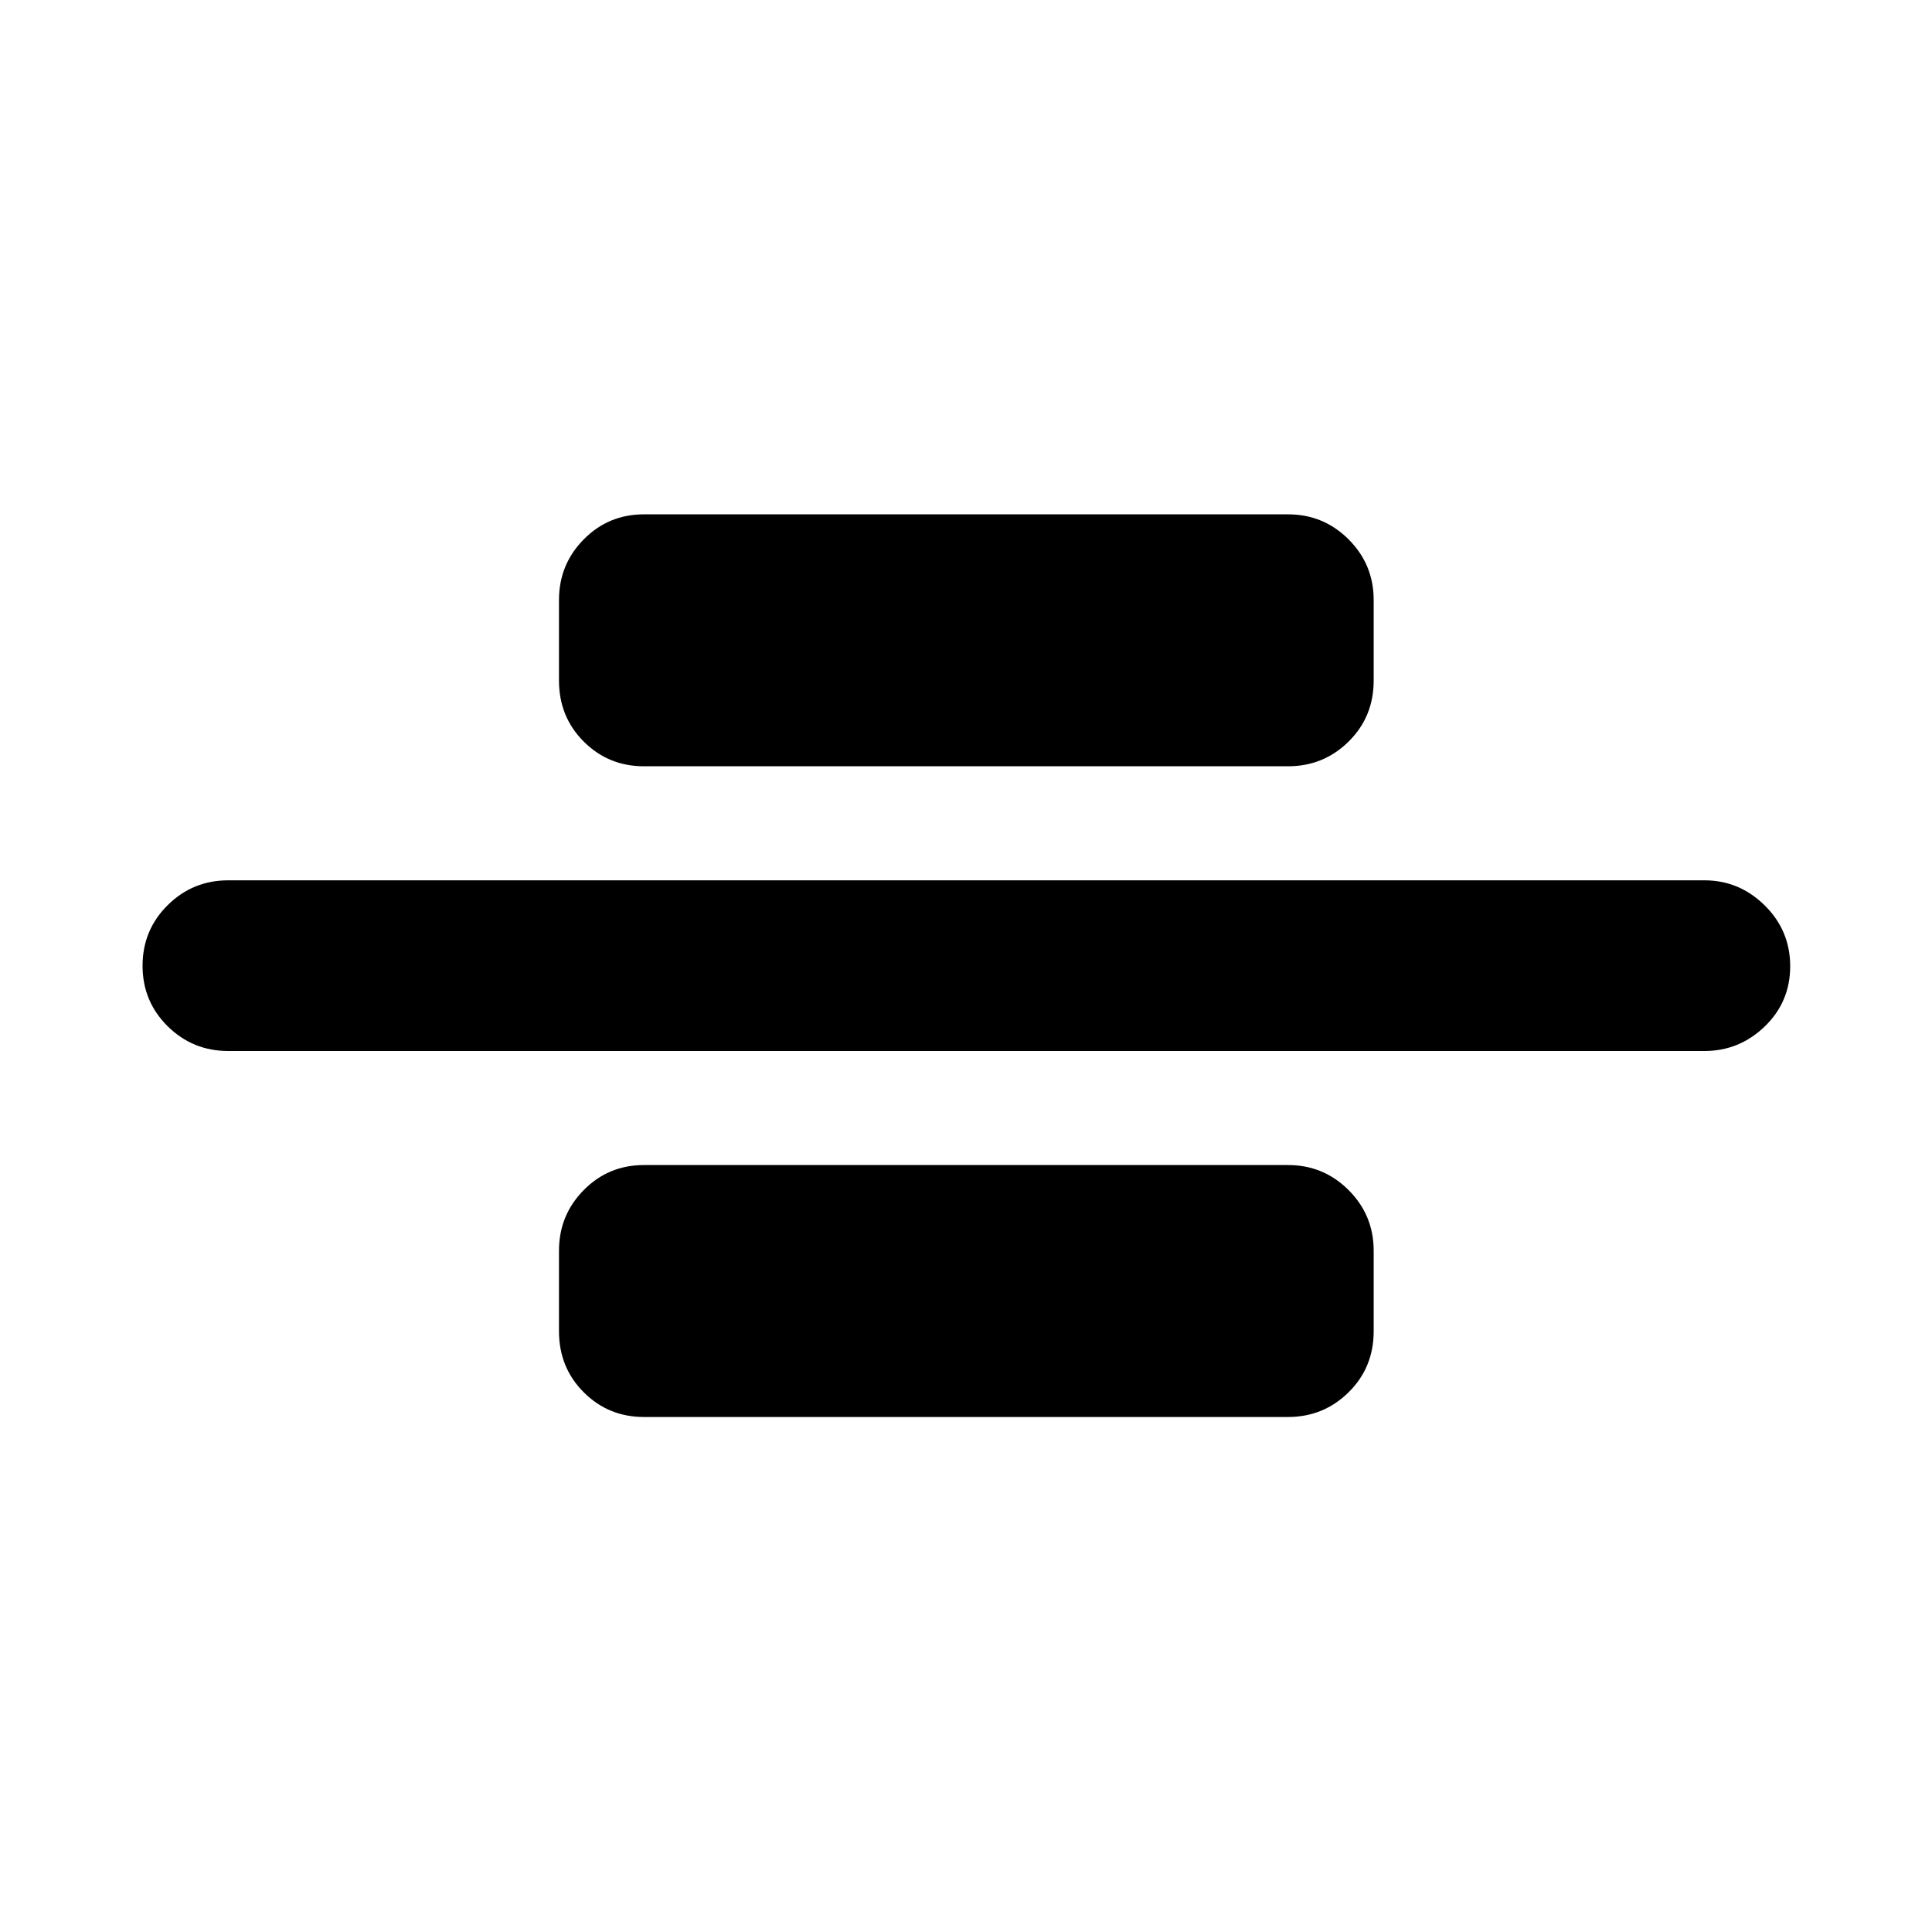 <svg xmlns="http://www.w3.org/2000/svg" height="40" viewBox="0 96 960 960" width="40"><path d="M113.413 618.239q-17.667 0-30.12-12.32Q70.84 593.6 70.84 575.883q0-17.716 12.453-30.086 12.453-12.37 30.12-12.37h733.508q17.333 0 29.975 12.487 12.641 12.486 12.641 30.203 0 17.716-12.641 29.919-12.642 12.203-29.975 12.203H113.413ZM320 476.76q-17.667 0-29.953-12.286-12.286-12.286-12.286-30.33v-40q0-17.667 12.286-30.12T320 351.571h320q17.667 0 30.12 12.453t12.453 30.12v40q0 18.044-12.453 30.33Q657.667 476.76 640 476.76H320Zm0 323.336q-17.667 0-29.953-12.287-12.286-12.286-12.286-30.33v-40q0-17.667 12.286-30.12T320 674.906h320q17.667 0 30.12 12.453t12.453 30.12v40q0 18.044-12.453 30.33-12.453 12.287-30.12 12.287H320Z"/></svg>